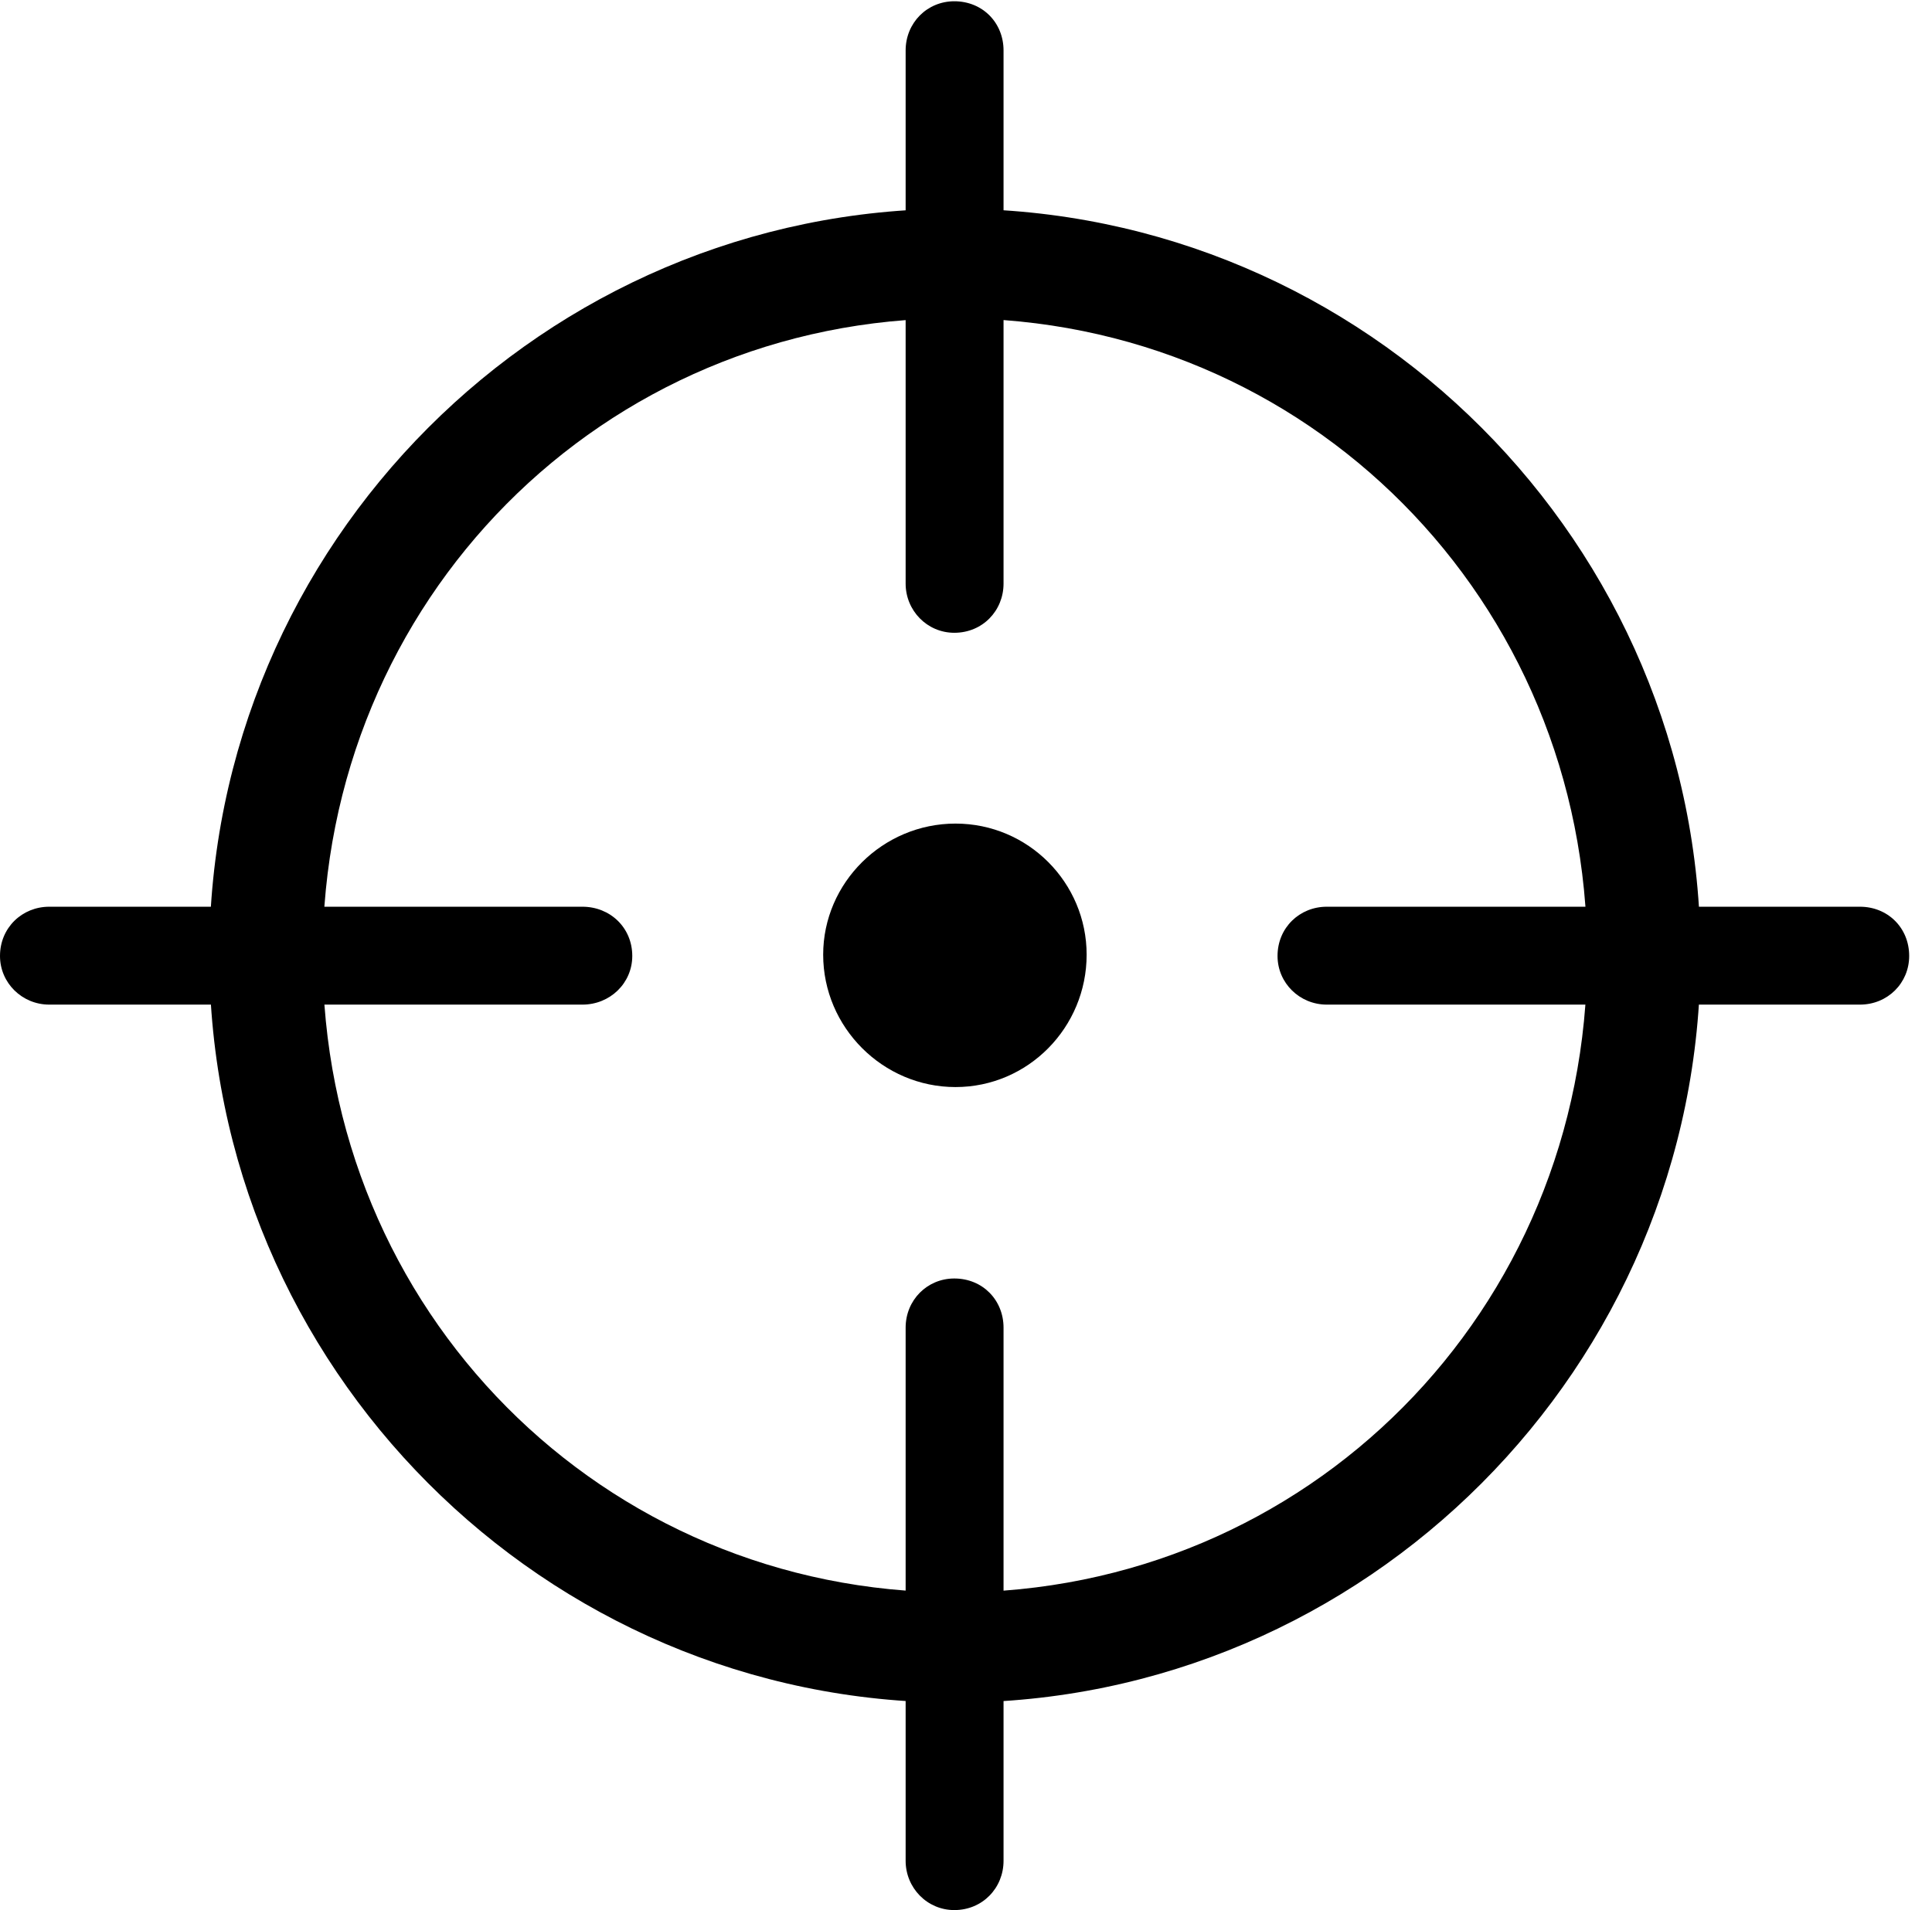 <svg version="1.1" xmlns="http://www.w3.org/2000/svg" xmlns:xlink="http://www.w3.org/1999/xlink" width="30.645" height="30.303" viewBox="0 0 30.645 30.303">
 <g>
  <rect height="30.303" opacity="0" width="30.645" x="0" y="0"/>
  <path d="M15.146 27.012C21.66 27.012 26.973 21.68 26.973 15.156C26.973 8.633 21.66 3.311 15.146 3.311C8.633 3.311 3.32 8.633 3.32 15.156C3.32 21.68 8.633 27.012 15.146 27.012ZM15.146 25.264C9.561 25.264 5.117 20.791 5.117 15.156C5.117 9.531 9.561 5.049 15.146 5.049C20.732 5.049 25.176 9.531 25.176 15.156C25.176 20.791 20.732 25.264 15.146 25.264ZM15.137 30.303C15.586 30.303 15.918 29.951 15.918 29.521L15.918 21.064C15.918 20.625 15.586 20.283 15.137 20.283C14.707 20.283 14.365 20.625 14.365 21.064L14.365 29.521C14.365 29.951 14.707 30.303 15.137 30.303ZM0.781 15.938L9.238 15.938C9.678 15.938 10.029 15.596 10.029 15.166C10.029 14.717 9.678 14.385 9.238 14.385L0.781 14.385C0.352 14.385 0 14.717 0 15.166C0 15.596 0.352 15.938 0.781 15.938ZM15.137 10.039C15.586 10.039 15.918 9.688 15.918 9.258L15.918 0.801C15.918 0.361 15.586 0.02 15.137 0.02C14.707 0.02 14.365 0.361 14.365 0.801L14.365 9.258C14.365 9.688 14.707 10.039 15.137 10.039ZM21.045 15.938L29.502 15.938C29.941 15.938 30.283 15.596 30.283 15.166C30.283 14.717 29.941 14.385 29.502 14.385L21.045 14.385C20.615 14.385 20.264 14.717 20.264 15.166C20.264 15.596 20.615 15.938 21.045 15.938Z" fill="currentColor"/>
  <path d="M15.156 17.246C16.309 17.246 17.236 16.299 17.236 15.146C17.236 14.004 16.309 13.066 15.156 13.066C14.004 13.066 13.057 14.004 13.057 15.146C13.057 16.299 14.004 17.246 15.156 17.246Z" fill="currentColor"/>
 </g>
</svg>
